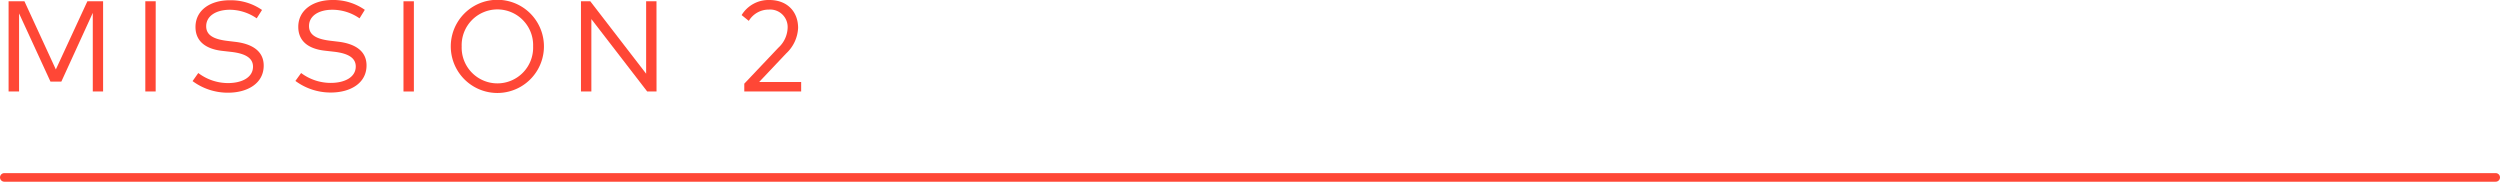 <svg xmlns="http://www.w3.org/2000/svg" viewBox="0 0 582 42.3"><defs><style>.cls-1{fill:none;stroke:#ff4736;stroke-linecap:round;stroke-miterlimit:10;stroke-width:2px;}.cls-2{fill:#ff4736;}</style></defs><title>mission2</title><g id="レイヤー_2" data-name="レイヤー 2"><g id="レイヤー1"><line class="cls-1" x1="581" y1="41.3" x2="1" y2="41.3"/><path class="cls-2" d="M24,21.3H21.6V3L14.28,19H11.75L4.44,3.12V21.3H2V.3H5.69L13,16.17,20.34.3H24Z"/><path class="cls-2" d="M36.24,21.3H33.83V.3h2.42Z"/><path class="cls-2" d="M59.76,4.27a11.09,11.09,0,0,0-6.33-2C50.27,2.31,48,3.73,48,6.1c0,2,1.57,3,4.84,3.41l2,.24c3.46.42,6.55,1.89,6.55,5.52,0,4.15-3.78,6.31-8.31,6.31a13.75,13.75,0,0,1-8.25-2.7L46.16,17a11.51,11.51,0,0,0,6.92,2.34c3.25,0,5.82-1.32,5.82-3.82,0-2-1.75-3.06-5.08-3.44l-2.12-.24c-3.58-.41-6.19-2.07-6.19-5.55,0-4,3.55-6.23,7.95-6.23A12.74,12.74,0,0,1,61,2.32Z"/><path class="cls-2" d="M83.7,4.27a11.09,11.09,0,0,0-6.33-2c-3.17,0-5.43,1.42-5.43,3.79,0,2,1.57,3,4.84,3.41l2,.24c3.46.42,6.55,1.89,6.55,5.52,0,4.15-3.78,6.31-8.31,6.31a13.75,13.75,0,0,1-8.25-2.7L70.1,17A11.51,11.51,0,0,0,77,19.3c3.25,0,5.82-1.32,5.82-3.82,0-2-1.75-3.06-5.08-3.44l-2.12-.24C72,11.4,69.44,9.73,69.44,6.25,69.44,2.26,73,0,77.39,0a12.74,12.74,0,0,1,7.54,2.29Z"/><path class="cls-2" d="M96.35,21.3H93.93V.3h2.42Z"/><path class="cls-2" d="M126.63,10.8a10.84,10.84,0,0,1-21.69,0,10.84,10.84,0,0,1,21.69,0Zm-19.15,0a8.32,8.32,0,1,0,16.63,0,8.32,8.32,0,1,0-16.63,0Z"/><path class="cls-2" d="M152.84,21.3h-2.17l-13-16.86V21.3h-2.42V.3h2.17l13,16.86V.3h2.41Z"/><path class="cls-2" d="M172.65,3.51A7.35,7.35,0,0,1,179.09,0c4.26,0,6.71,2.79,6.71,6.5A8.64,8.64,0,0,1,183,12.46l-6.27,6.63h9.78V21.3H173.27V19.48l7.93-8.37a6.56,6.56,0,0,0,2.16-4.59A4.07,4.07,0,0,0,179,2.23a5.42,5.42,0,0,0-4.68,2.63Z"/></g></g></svg>